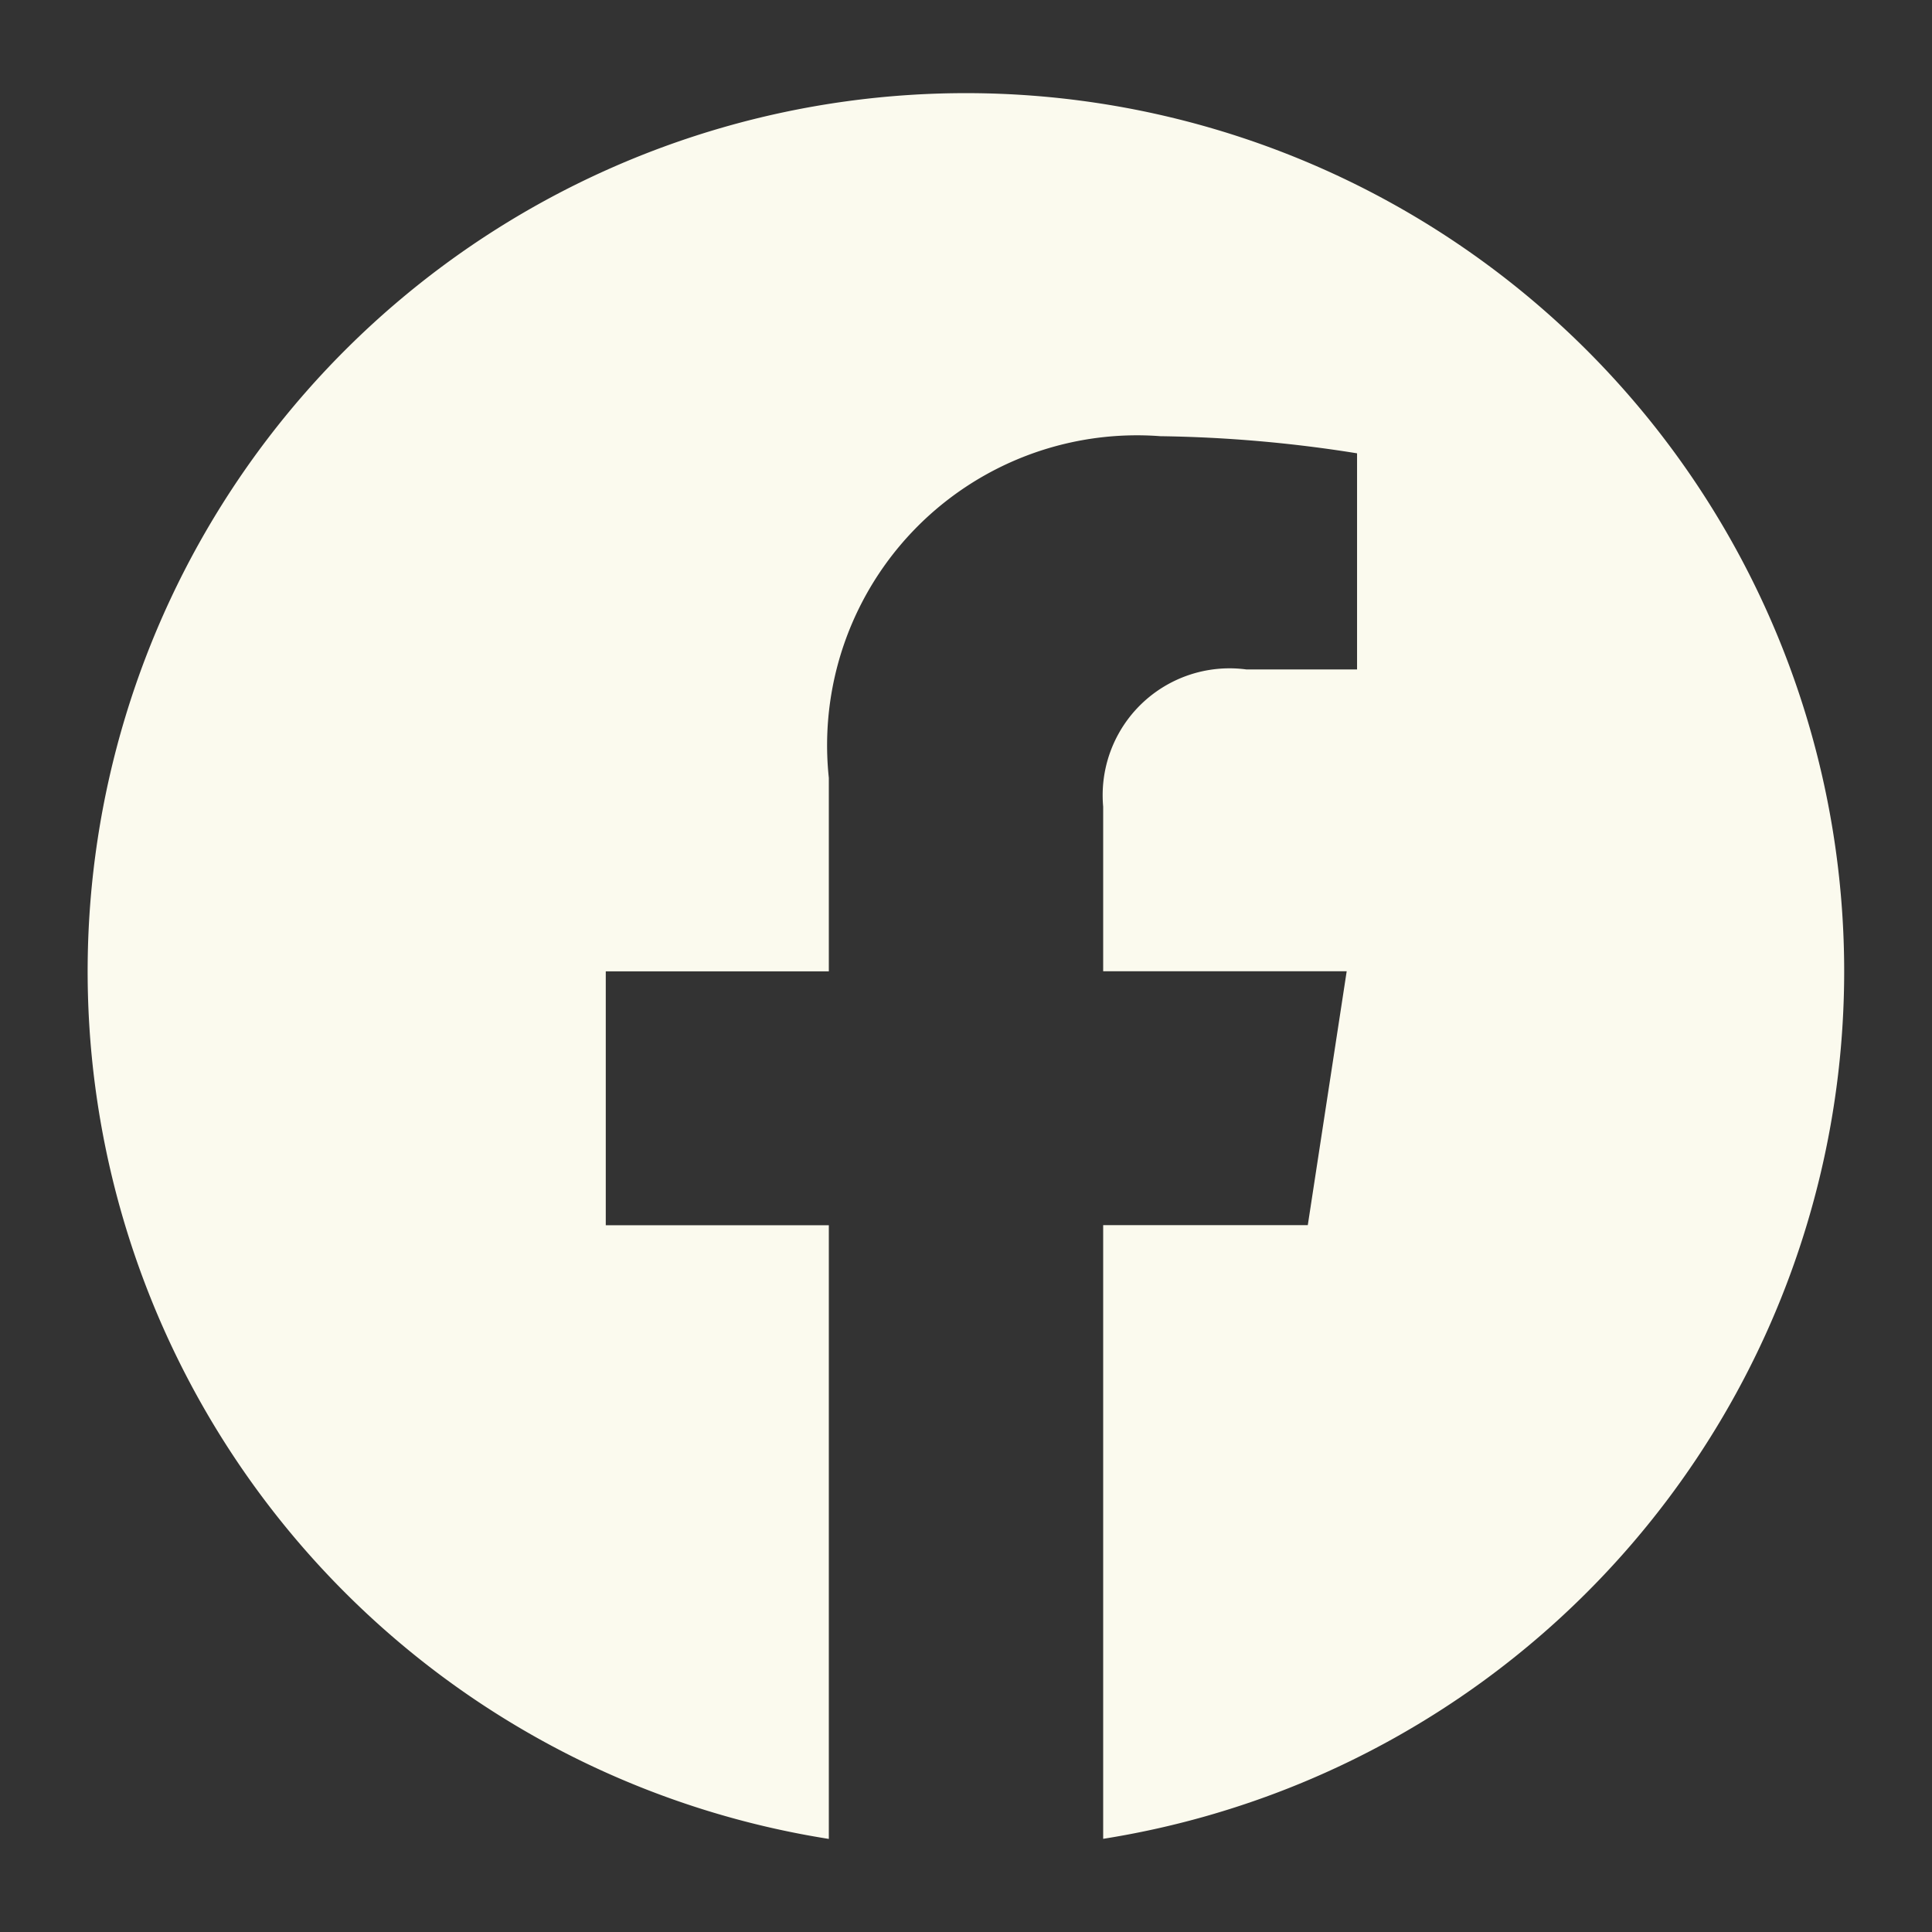 <svg xmlns="http://www.w3.org/2000/svg" viewBox="0 0 22 22"><rect x="0" y="0" width="22" height="22" fill="#333333" stroke="none"/><path d="M21,11.061a10.002,10.002,0,0,1-8.438,9.878V13.951h2.33l.443-2.891H12.562V9.185a1.445,1.445,0,0,1,1.63-1.562h1.261V5.162a15.379,15.379,0,0,0-2.239-.195A3.529,3.529,0,0,0,9.438,8.858v2.203H6.898v2.891H9.438v6.988A10.001,10.001,0,1,1,21,11.061Z" fill="#fbfaee"/></svg>